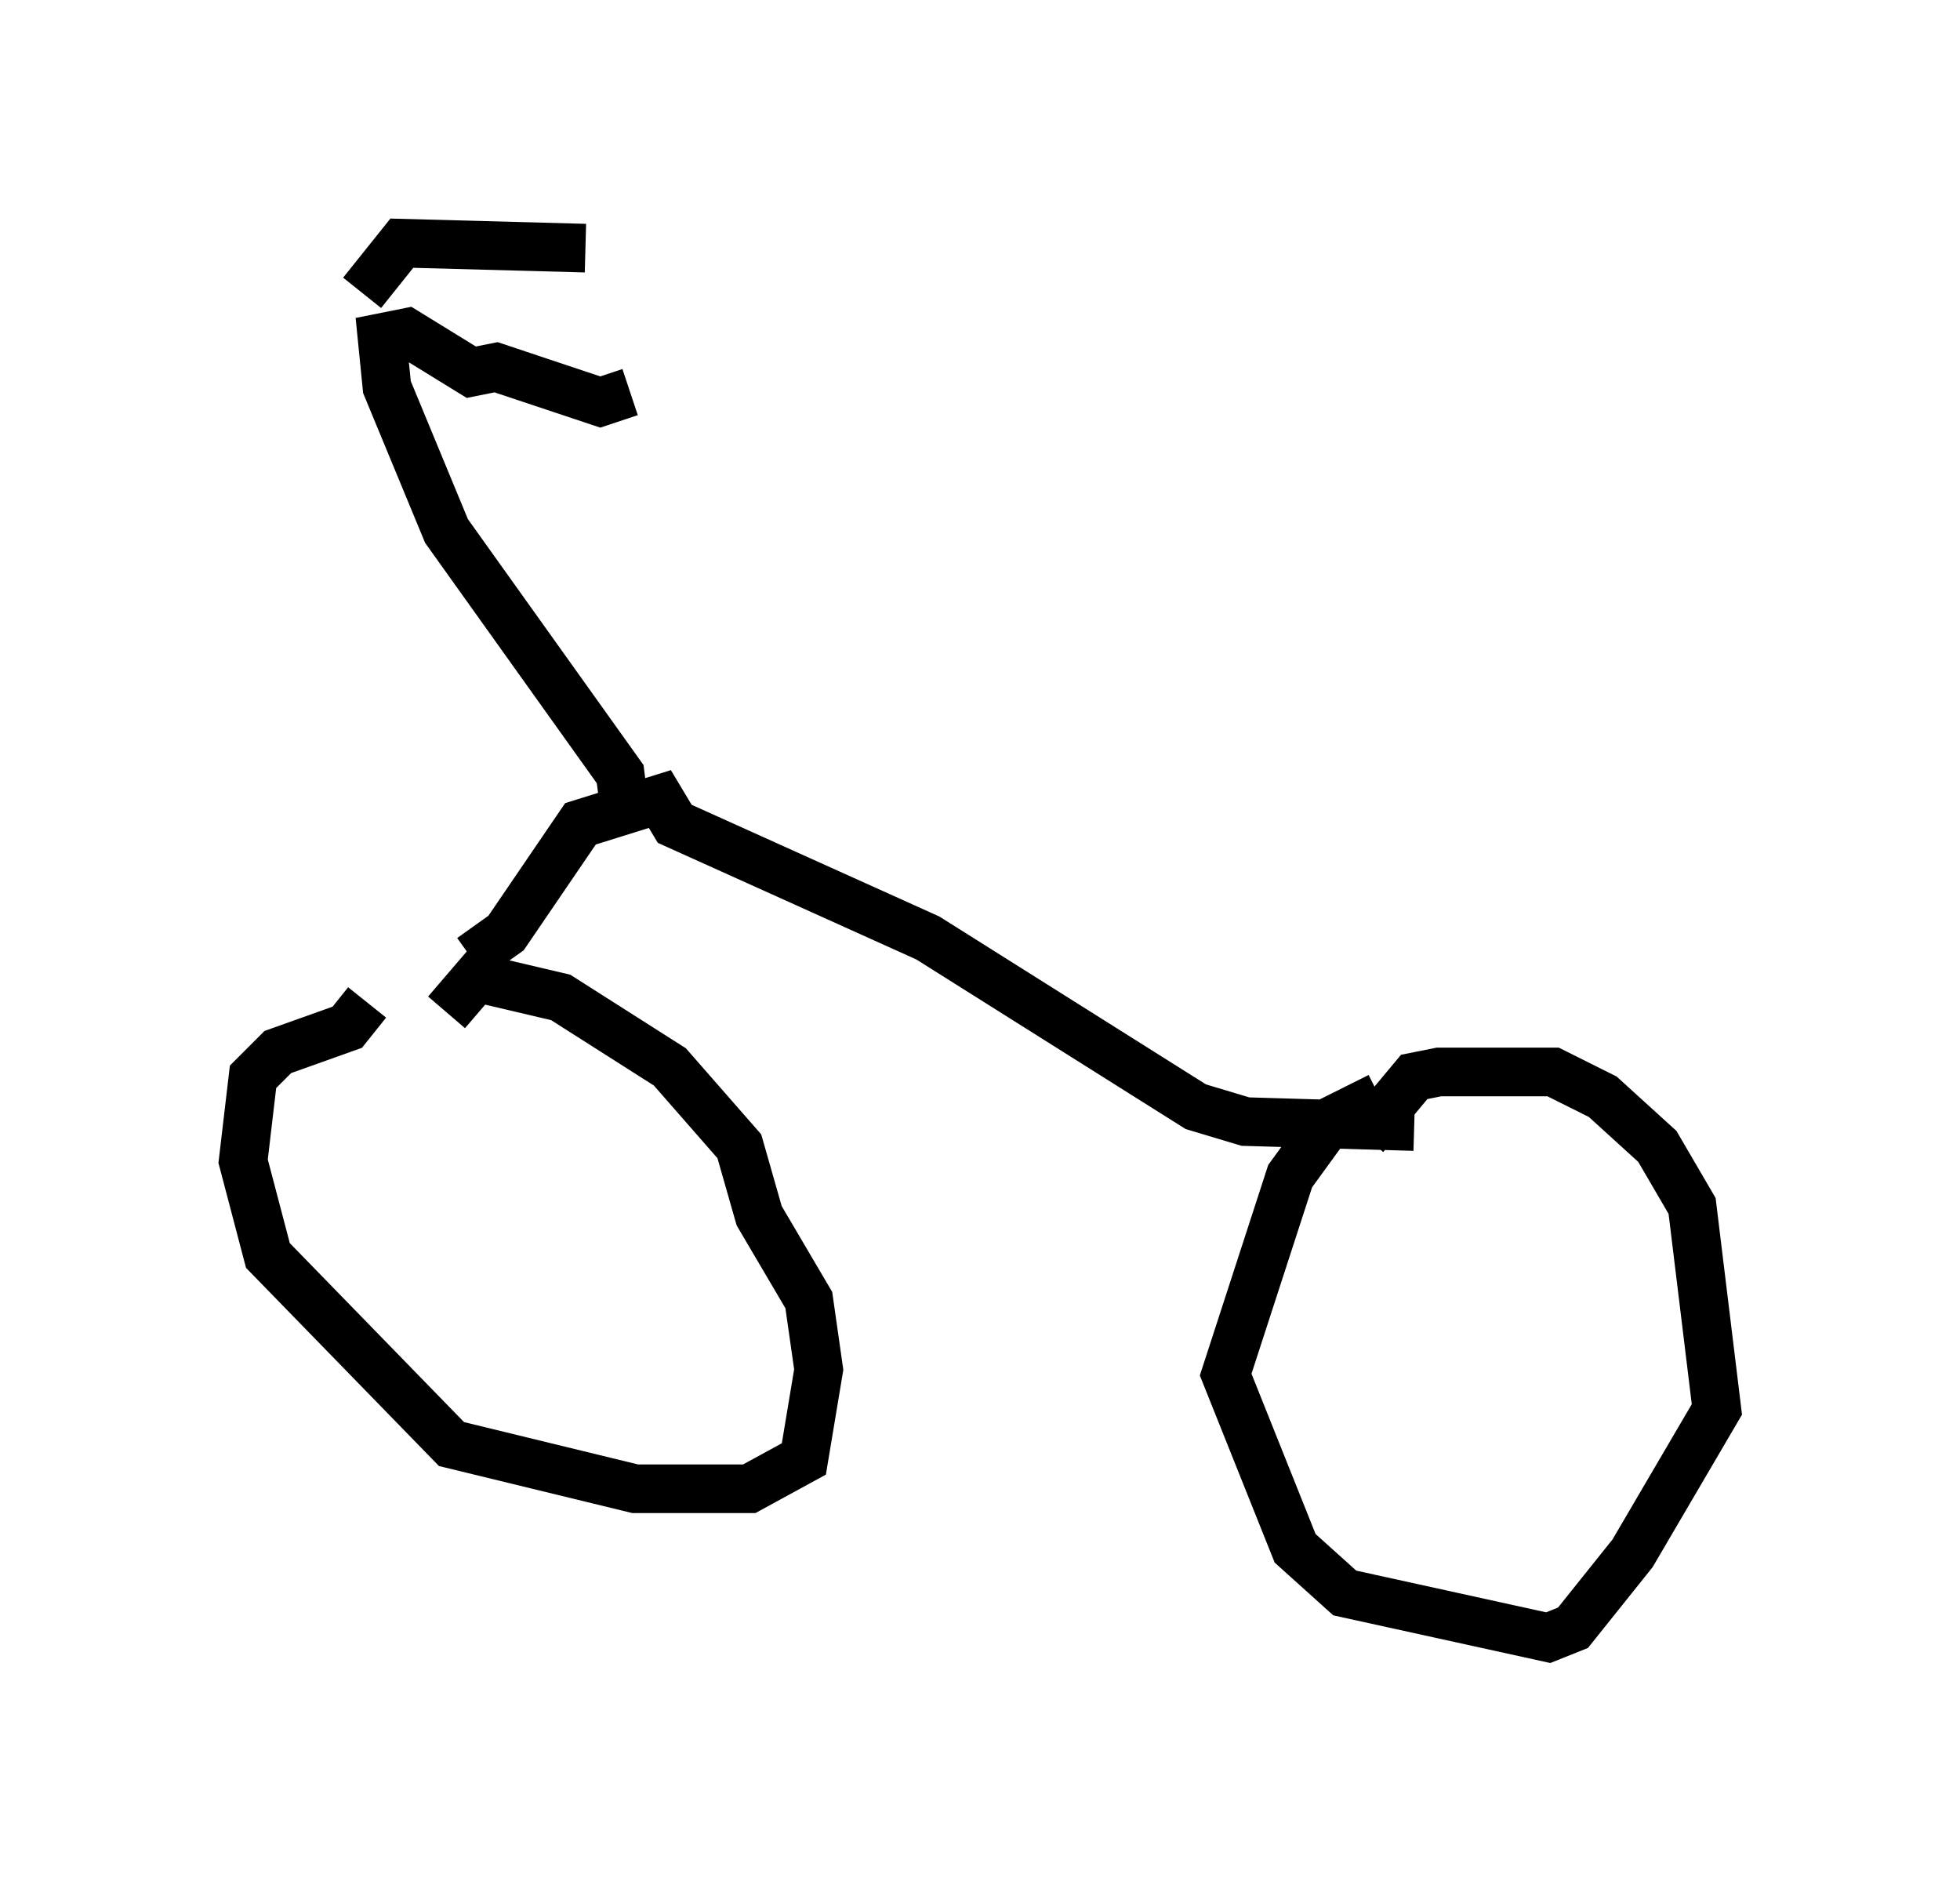 <?xml version="1.0" encoding="utf-8" ?>
<svg baseProfile="full" height="38.686" version="1.1" width="40.319" xmlns="http://www.w3.org/2000/svg" xmlns:ev="http://www.w3.org/2001/xml-events" xmlns:xlink="http://www.w3.org/1999/xlink"><defs /><rect fill="white" height="38.686" width="40.319" x="0" y="0" /><path d="M8.675, 20.925 m-1.123, -0.306 l-0.408, 0.51 -1.429, 0.51 l-0.51, 0.51 -0.204, 1.735 l0.51, 1.94 3.777, 3.879 l3.777, 0.919 2.348, 0.0 l1.123, -0.613 0.306, -1.838 l-0.204, -1.429 -1.021, -1.735 l-0.408, -1.429 -1.429, -1.633 l-2.246, -1.429 -1.735, -0.408 l-0.613, 0.715 m19.192, 1.735 l-1.021, 0.51 -0.817, 1.123 l-1.327, 4.083 1.429, 3.573 l1.021, 0.919 4.185, 0.919 l0.51, -0.204 1.225, -1.531 l1.735, -2.96 -0.51, -4.185 l-0.715, -1.225 -1.123, -1.021 l-1.021, -0.51 -2.348, 0.0 l-0.51, 0.102 -1.021, 1.225 m-18.375, -3.675 l0.715, -0.51 1.531, -2.246 l1.633, -0.51 0.306, 0.51 l5.206, 2.348 5.513, 3.471 l1.021, 0.306 3.471, 0.102 m-16.231, -6.431 l-0.102, -0.817 -3.573, -5.002 l-1.225, -2.96 -0.102, -1.021 l0.51, -0.102 1.327, 0.817 l0.51, -0.102 2.144, 0.715 l0.613, -0.204 m-5.513, -2.042 l0.817, -1.021 3.777, 0.102 " fill="none" stroke="black" stroke-width="1" /></svg>